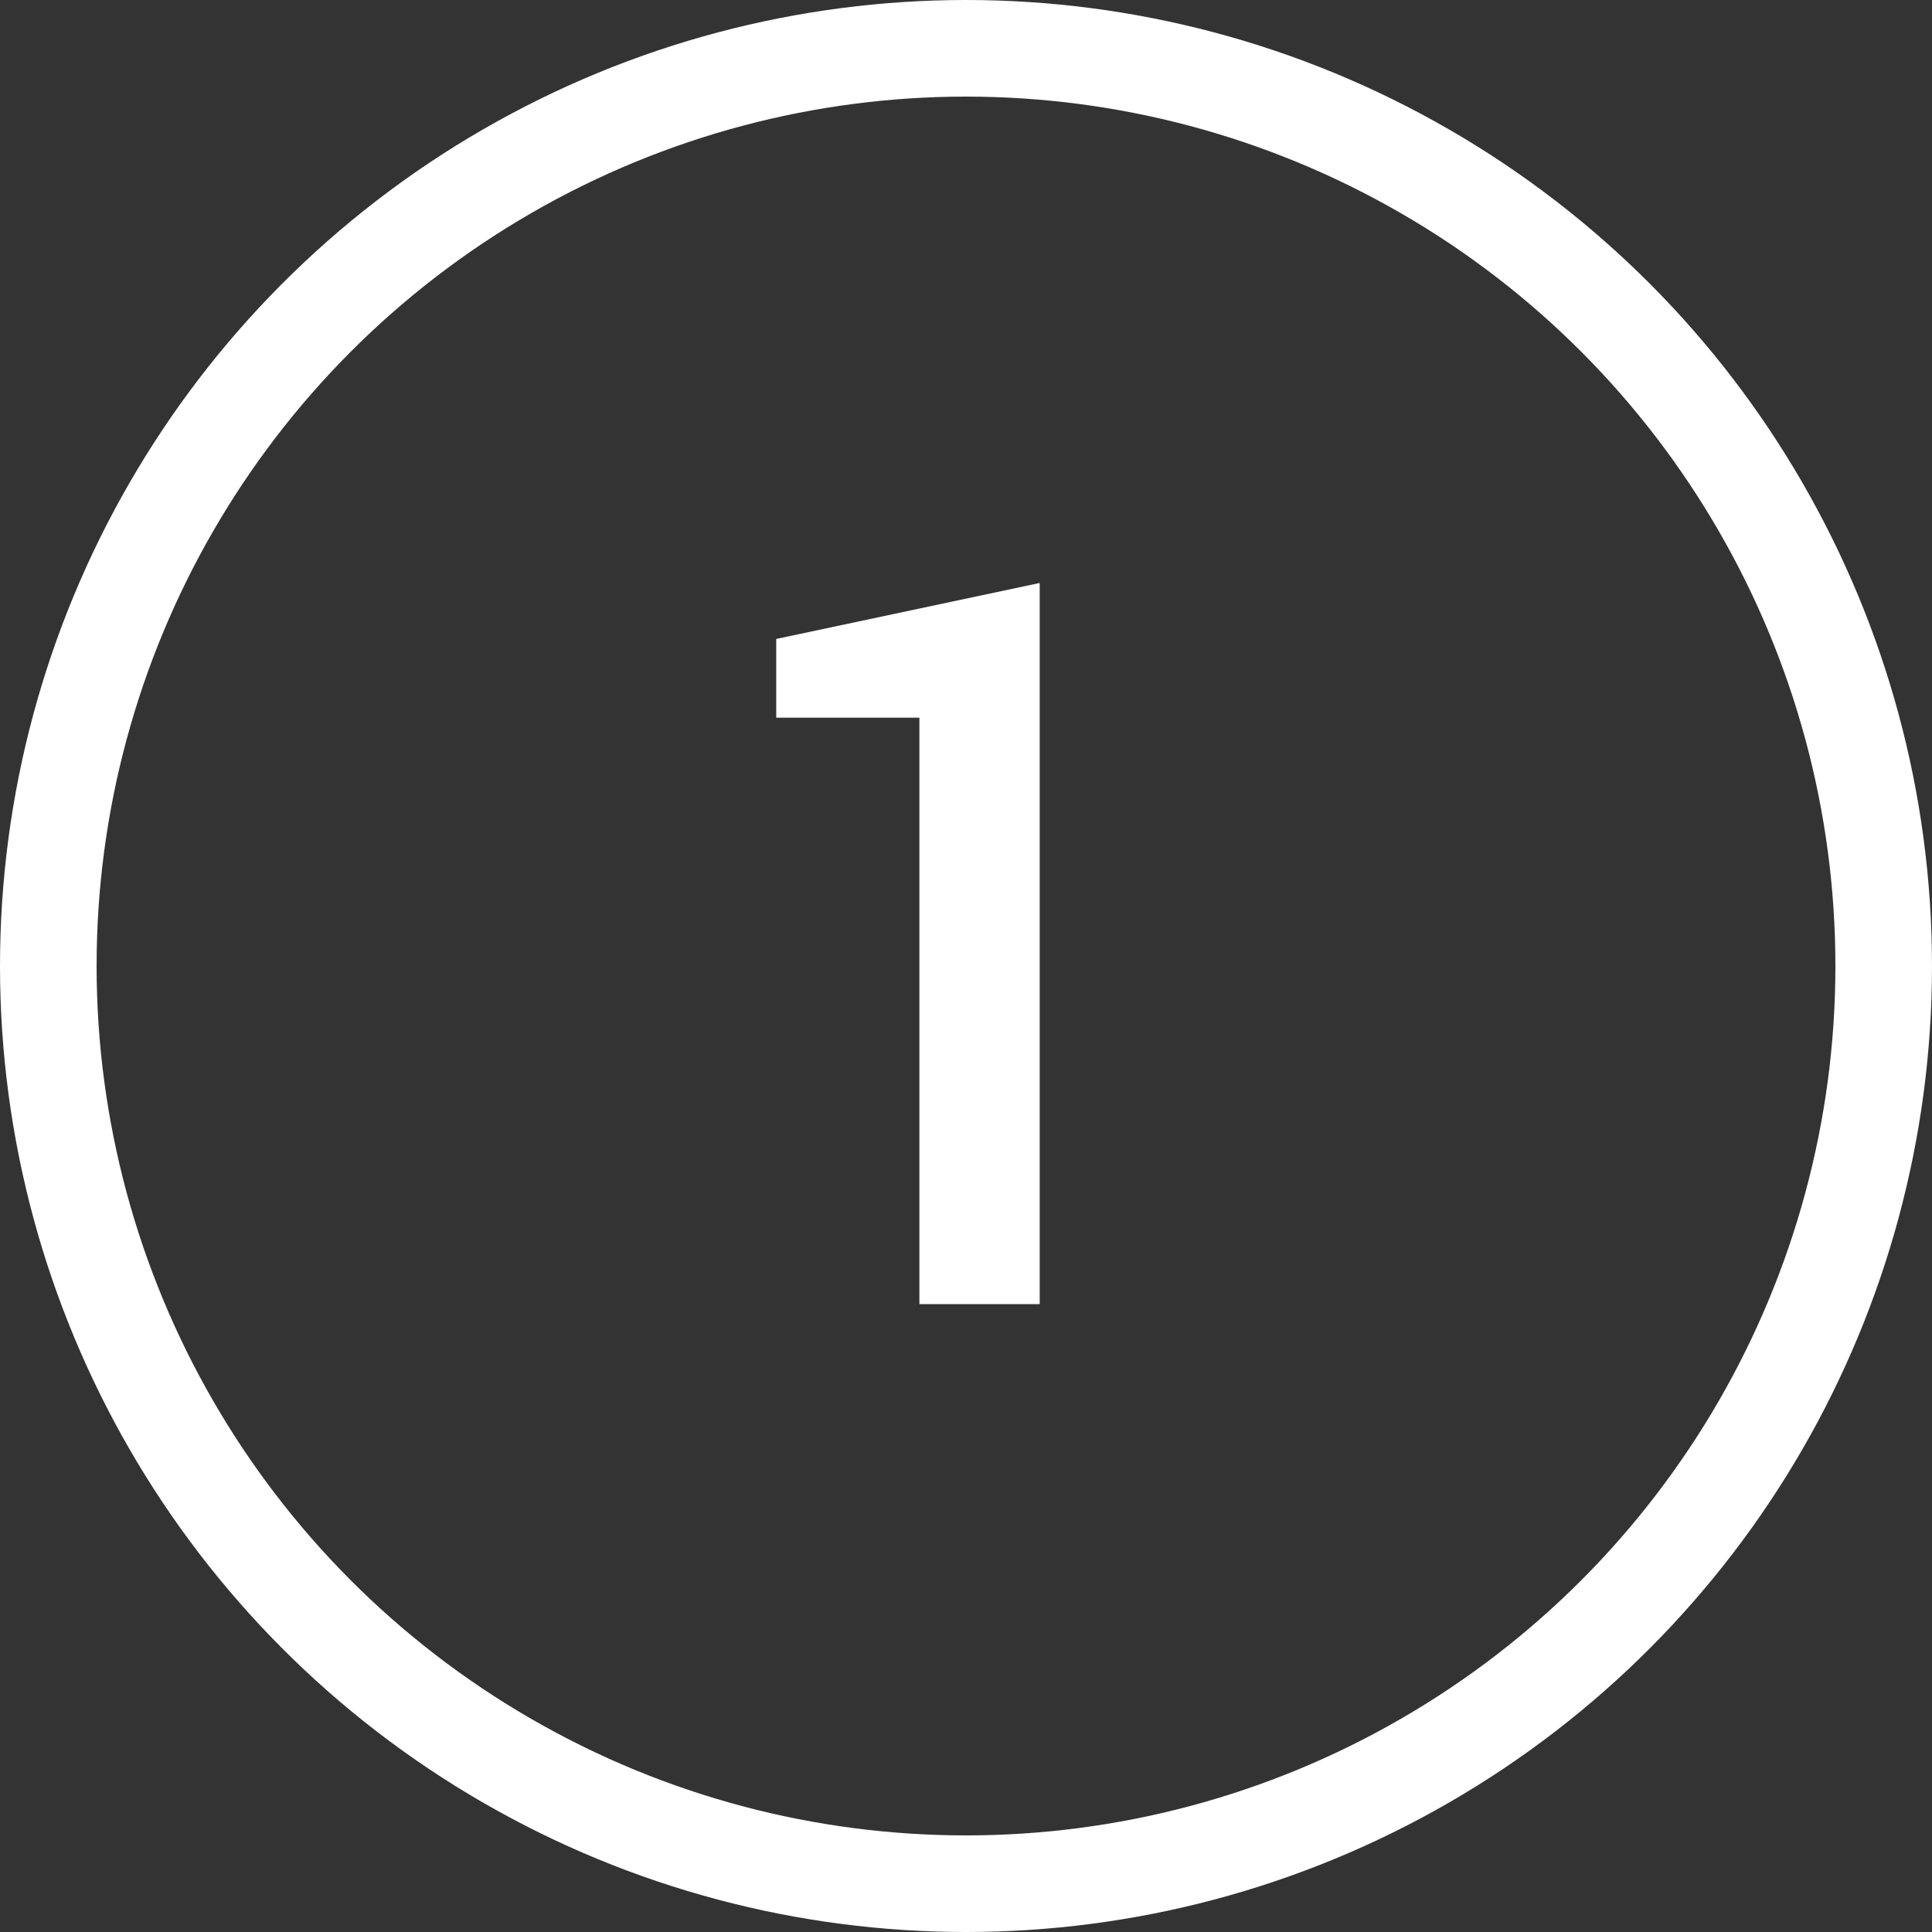<?xml version="1.0" encoding="UTF-8"?>
<svg width="40px" height="40px" viewBox="0 0 40 40" version="1.1" xmlns="http://www.w3.org/2000/svg" xmlns:xlink="http://www.w3.org/1999/xlink">
    <rect x="0" y="0" width="40" height="40" fill="#333333" stroke="none"/>
    <title>Group 10</title>
    <g id="Design" stroke="none" stroke-width="1" fill="none" fill-rule="evenodd">
        <g id="Smileeasy-Payment-Plan" transform="translate(-440, -4486)">
            <g id="How-it-works" transform="translate(3, 3889)">
                <g id="examination" transform="translate(325, 568)">
                    <g id="Group-10" transform="translate(112, 29)">
                        <polygon id="1" fill="#FFFFFF" fill-rule="nonzero" points="21.526 27 21.526 12.07 16.071 13.229 16.071 14.859 19.035 14.859 19.035 27"></polygon>
                        <circle id="Oval" stroke="#FFFFFF" stroke-width="2" cx="20" cy="20" r="19"></circle>
                    </g>
                </g>
            </g>
        </g>
    </g>
</svg>